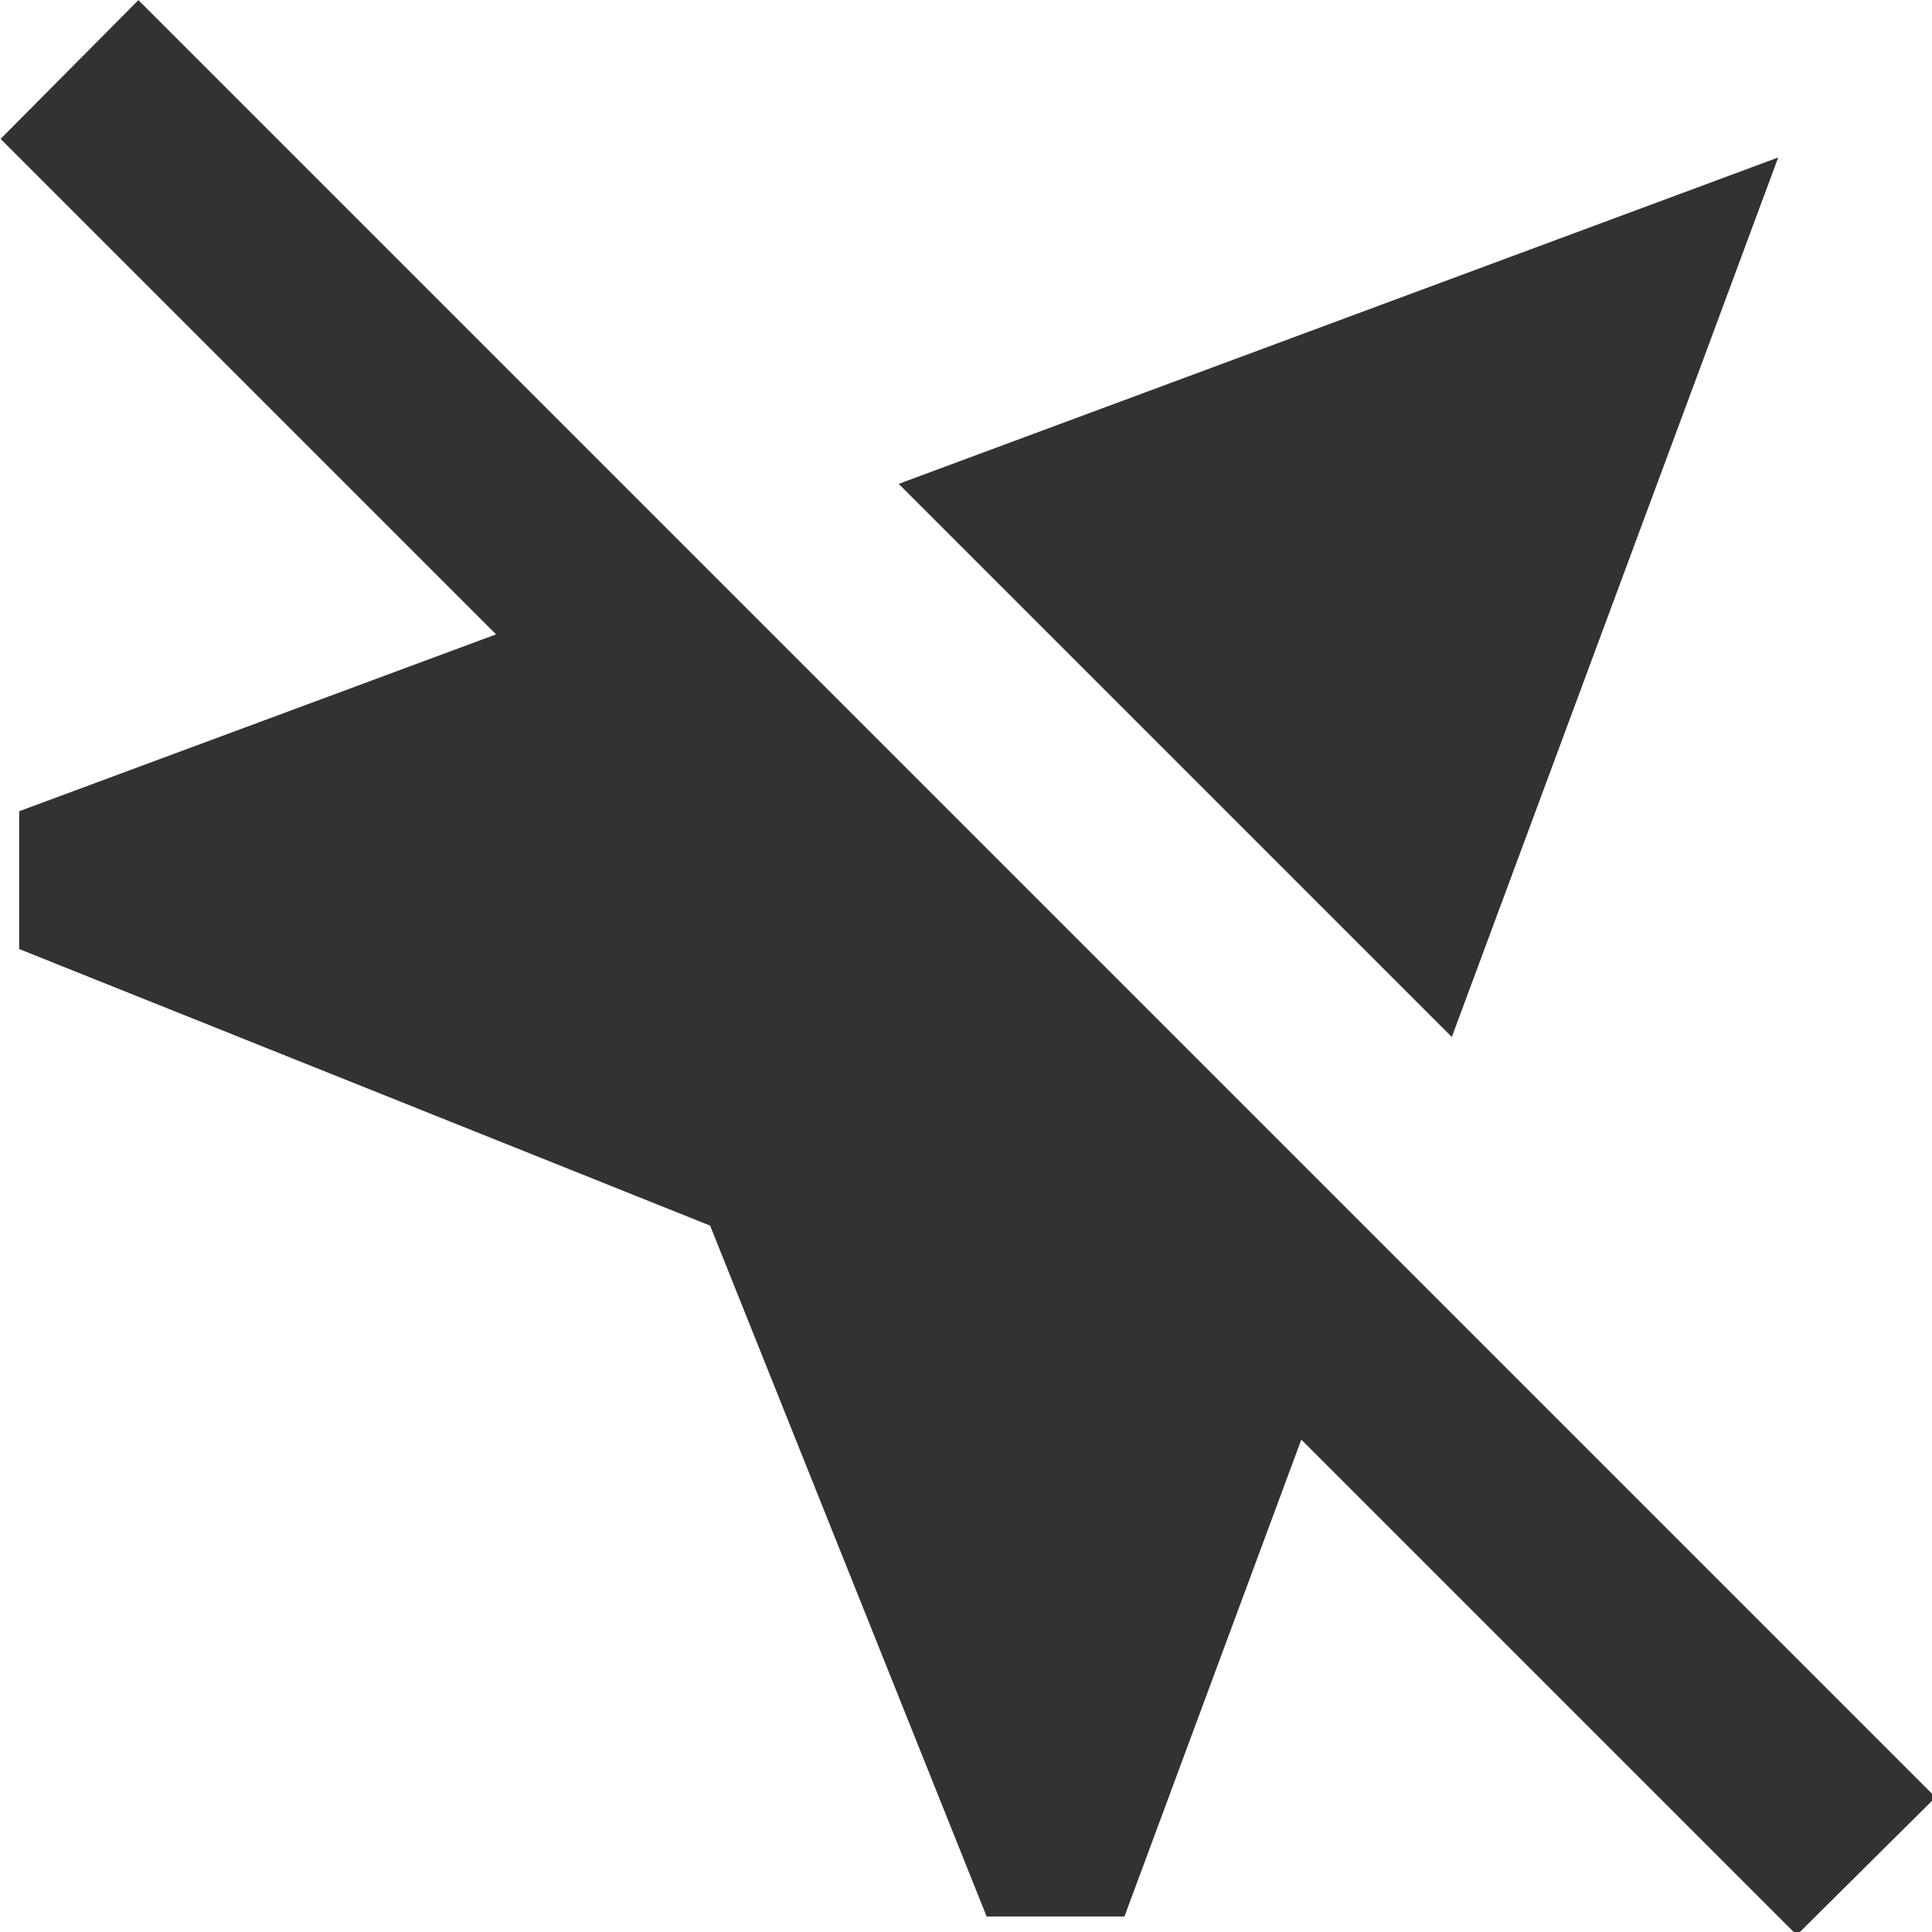 <?xml version="1.0" encoding="UTF-8" standalone="no"?>
<!-- Created with Inkscape (http://www.inkscape.org/) -->

<svg
   id="svg1100"
   version="1.1"
   viewBox="0 0 5.239 5.239"
   height="5.239mm"
   width="5.239mm"
   xmlns="http://www.w3.org/2000/svg"
   xmlns:svg="http://www.w3.org/2000/svg">
  <defs
     id="defs1097" />
  <g
     id="New_Layer_1652809083.9768105"
     style="display:inline"
     transform="translate(-120.414,-856.579)">
    <path
       fill="#323232"
       d="M 12,6.34 21,3 17.66,12 Z M 22.61,19.78 4.22,1.39 2.81,2.81 7.88,7.88 3,9.69 v 1.41 l 7.07,2.83 2.83,7.07 h 1.41 l 1.81,-4.88 5.07,5.07 z"
       id="path12902"
       transform="matrix(0.265,0,0,0.265,119.671,856.211)" />
  </g>
</svg>
